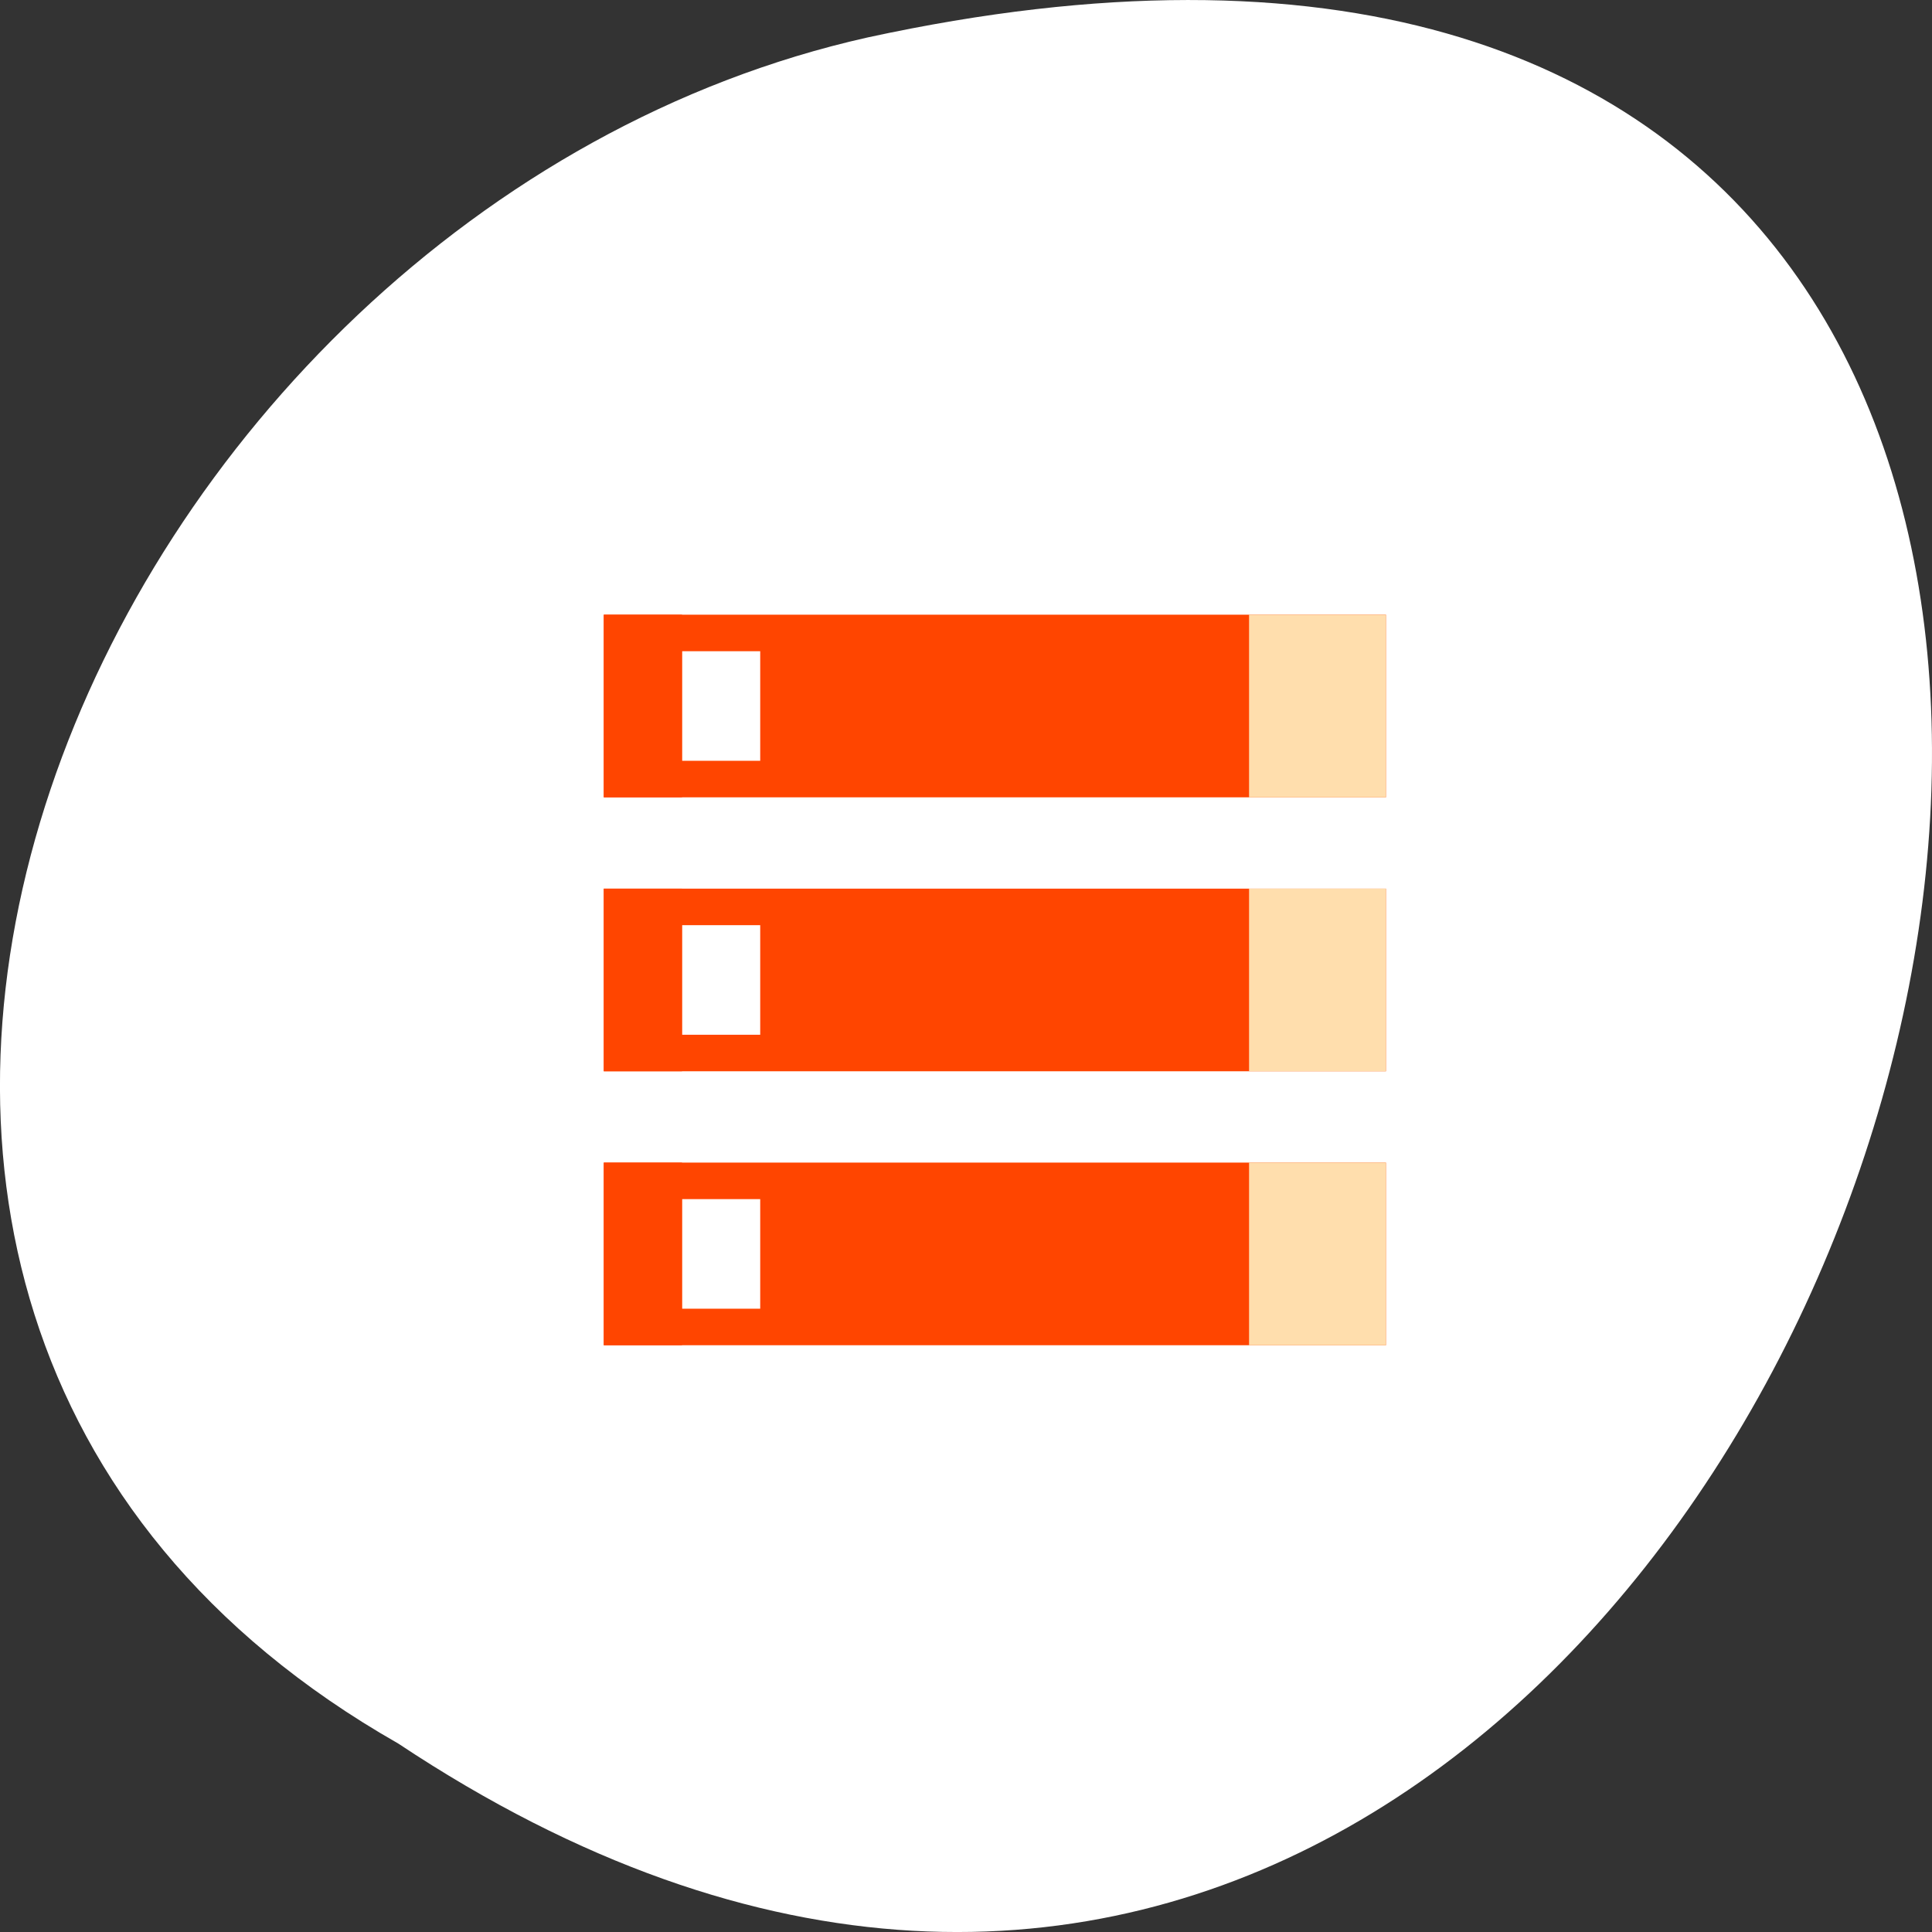 <svg xmlns="http://www.w3.org/2000/svg" viewBox="0 0 256 256"><rect x="0" y="0" width="256" height="256" fill="#333333" stroke="none"/><g transform="translate(0 -796.36)"><path d="m 52.774 1027.39 c 192.46 127.95 311 -280.09 62.2 -226.07 -102.82 23.02 -165.22 167.39 -62.2 226.07 z" style="fill:#fff;color:#000"/><g transform="matrix(2.591 0 0 2.42 69.64 868.13)" style="fill:#ff4500"><path d="M 4,4 4,14 44,14 44,4 4,4 z m 4,2 4,0 0,6 -4,0 0,-6 z"/><path d="m 4 19 v 10 h 40 v -10 h -40 z m 4 2 h 4 v 6 h -4 v -6 z"/><path d="m 4 34 v 10 h 40 v -10 h -40 z m 4 2 h 4 v 6 h -4 v -6 z"/><g style="fill:#ffdead"><path d="m 37 4 v 10 h 7 v -10 h -7 z"/><path d="m 37 19 v 10 h 7 v -10 h -7 z"/><path d="m 37 34 v 10 h 7 v -10 h -7 z"/></g><path d="M 4,4 4,14 8,14 8,4 z"/><path d="m 4 19 v 10 h 4 v -10 z"/><path d="m 4 34 v 10 h 4 v -10 z"/></g></g></svg>